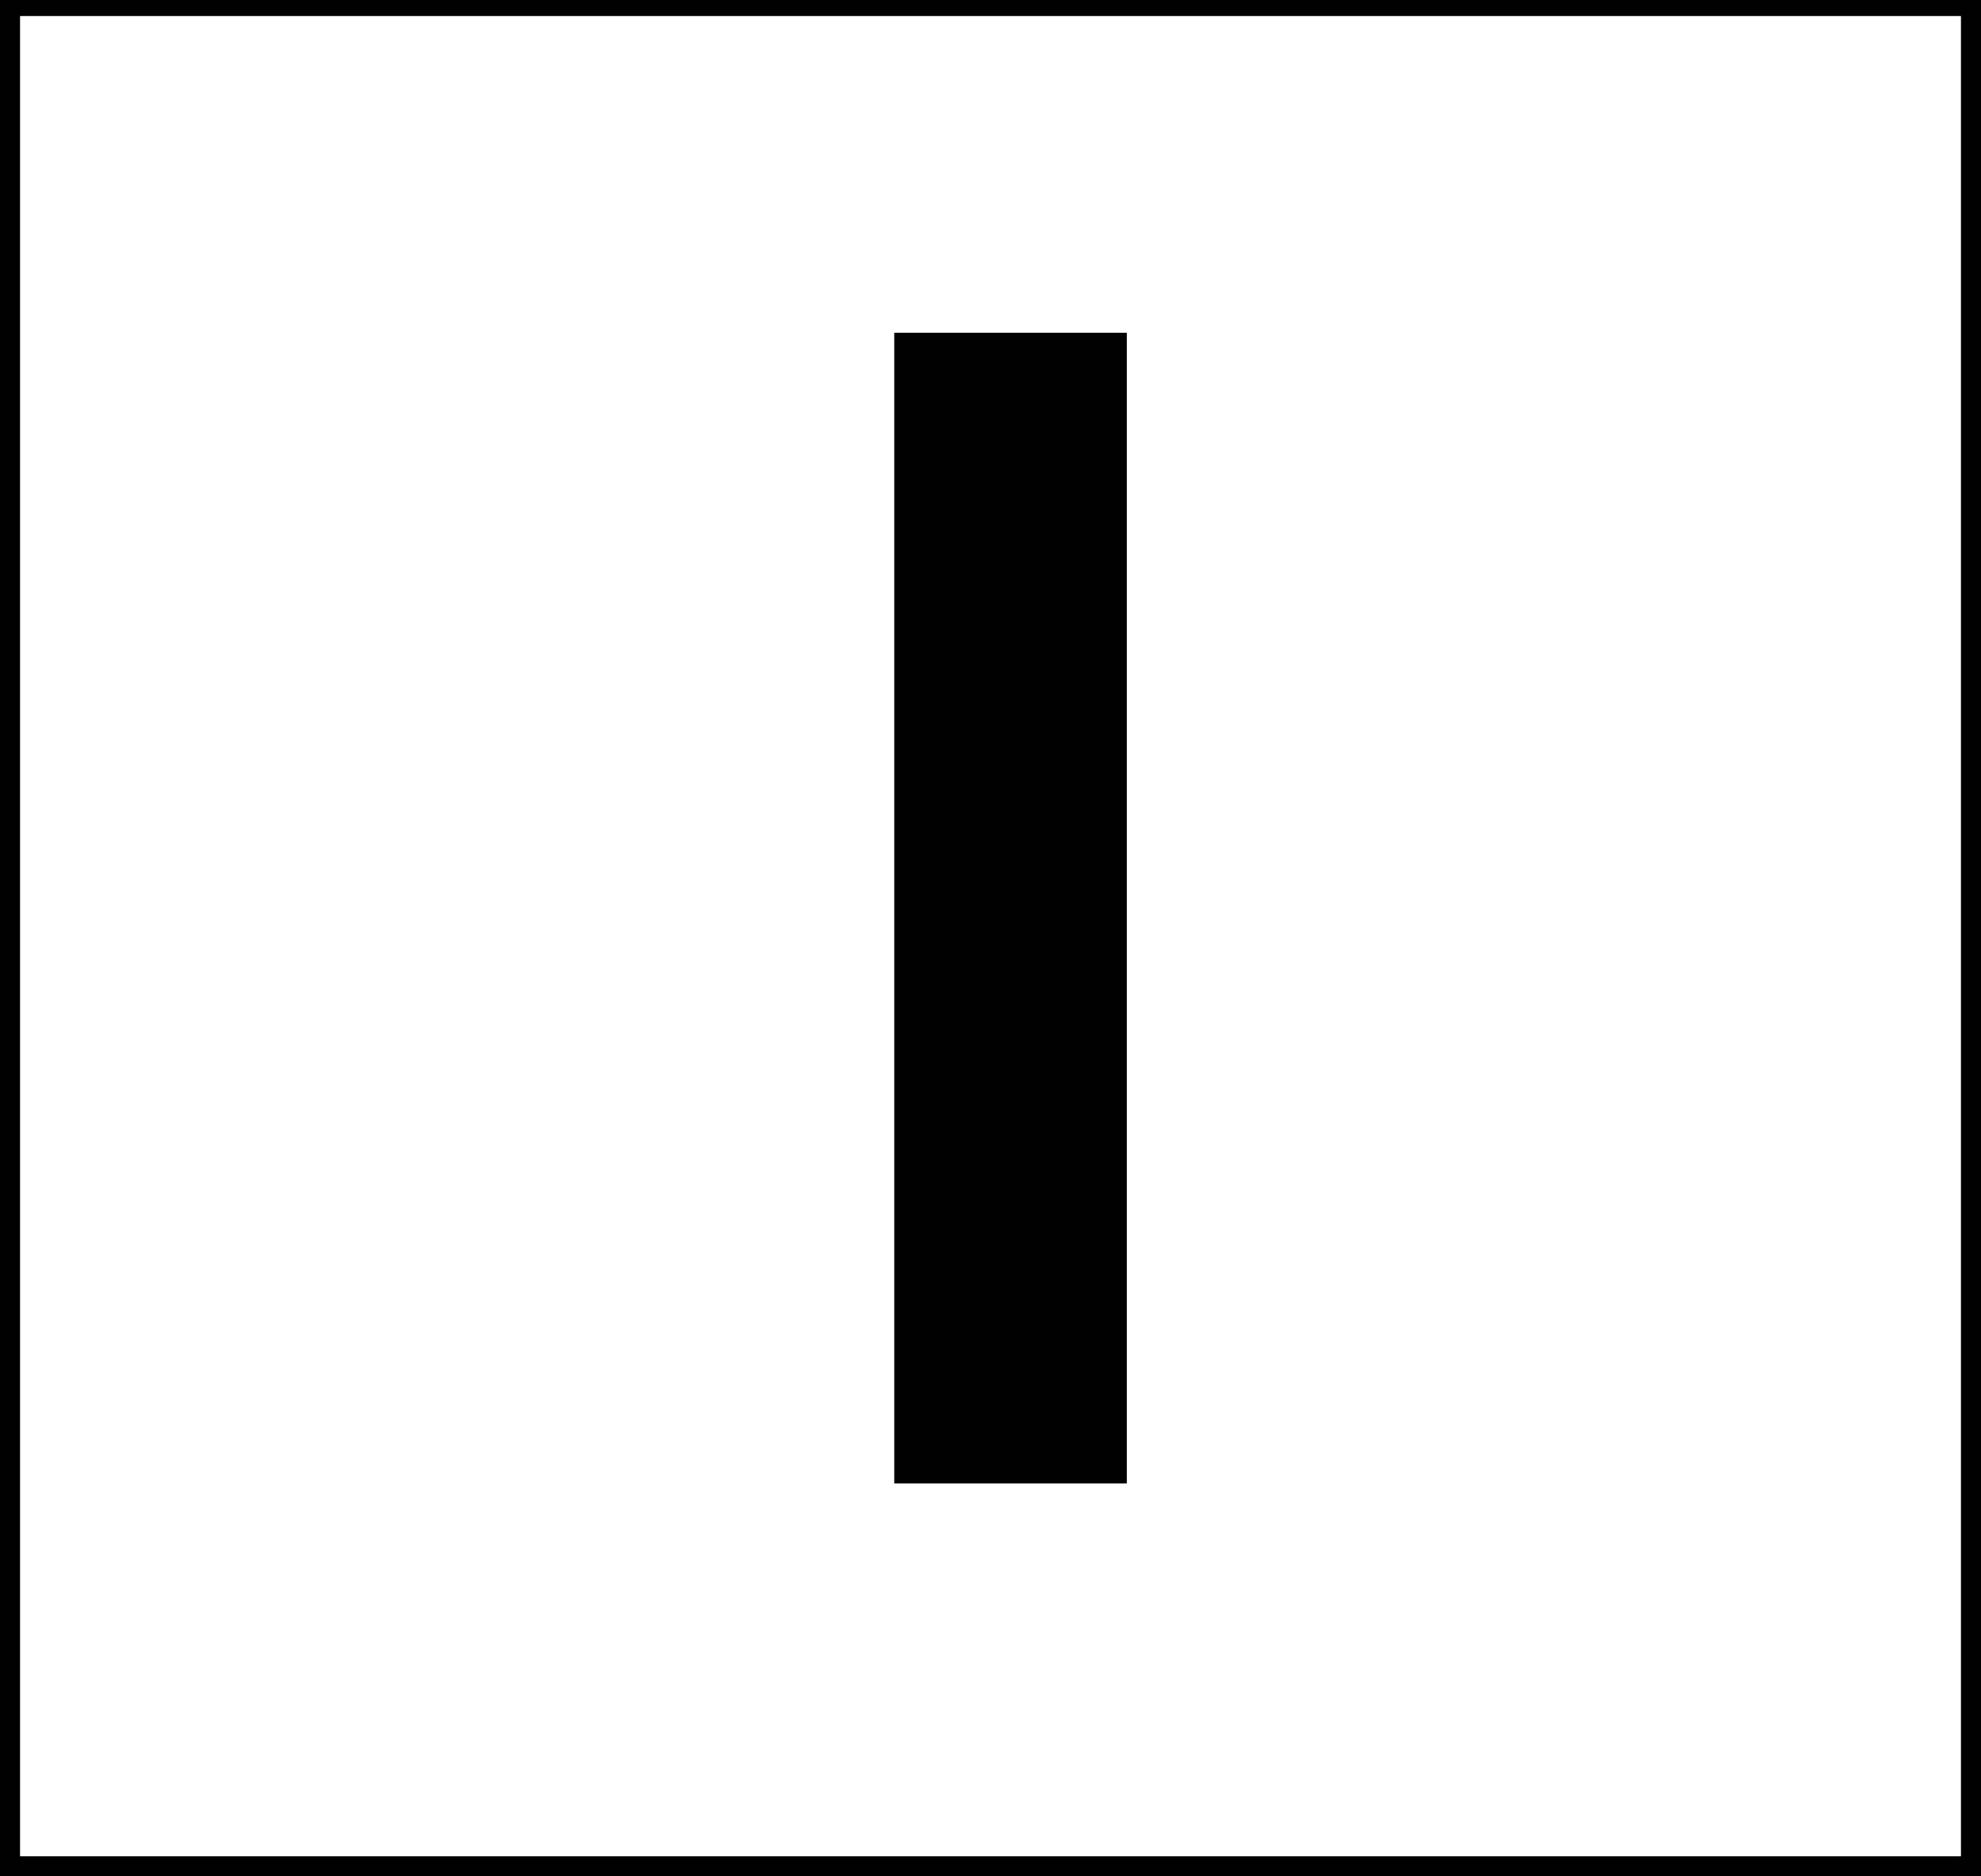 <?xml version="1.0" standalone="yes"?>
<svg xmlns="http://www.w3.org/2000/svg" width="494" height="468">
<path style="fill:#010101; stroke:none;" d="M0 0L0 468L494 468L494 0L0 0z"/>
<path style="fill:#ffffff; stroke:none;" d="M5 4L5 463L489 463L489 4L5 4z"/>
<path style="fill:#010101; stroke:none;" d="M223 83L223 370L281 370L281 83L223 83z"/>
</svg>
